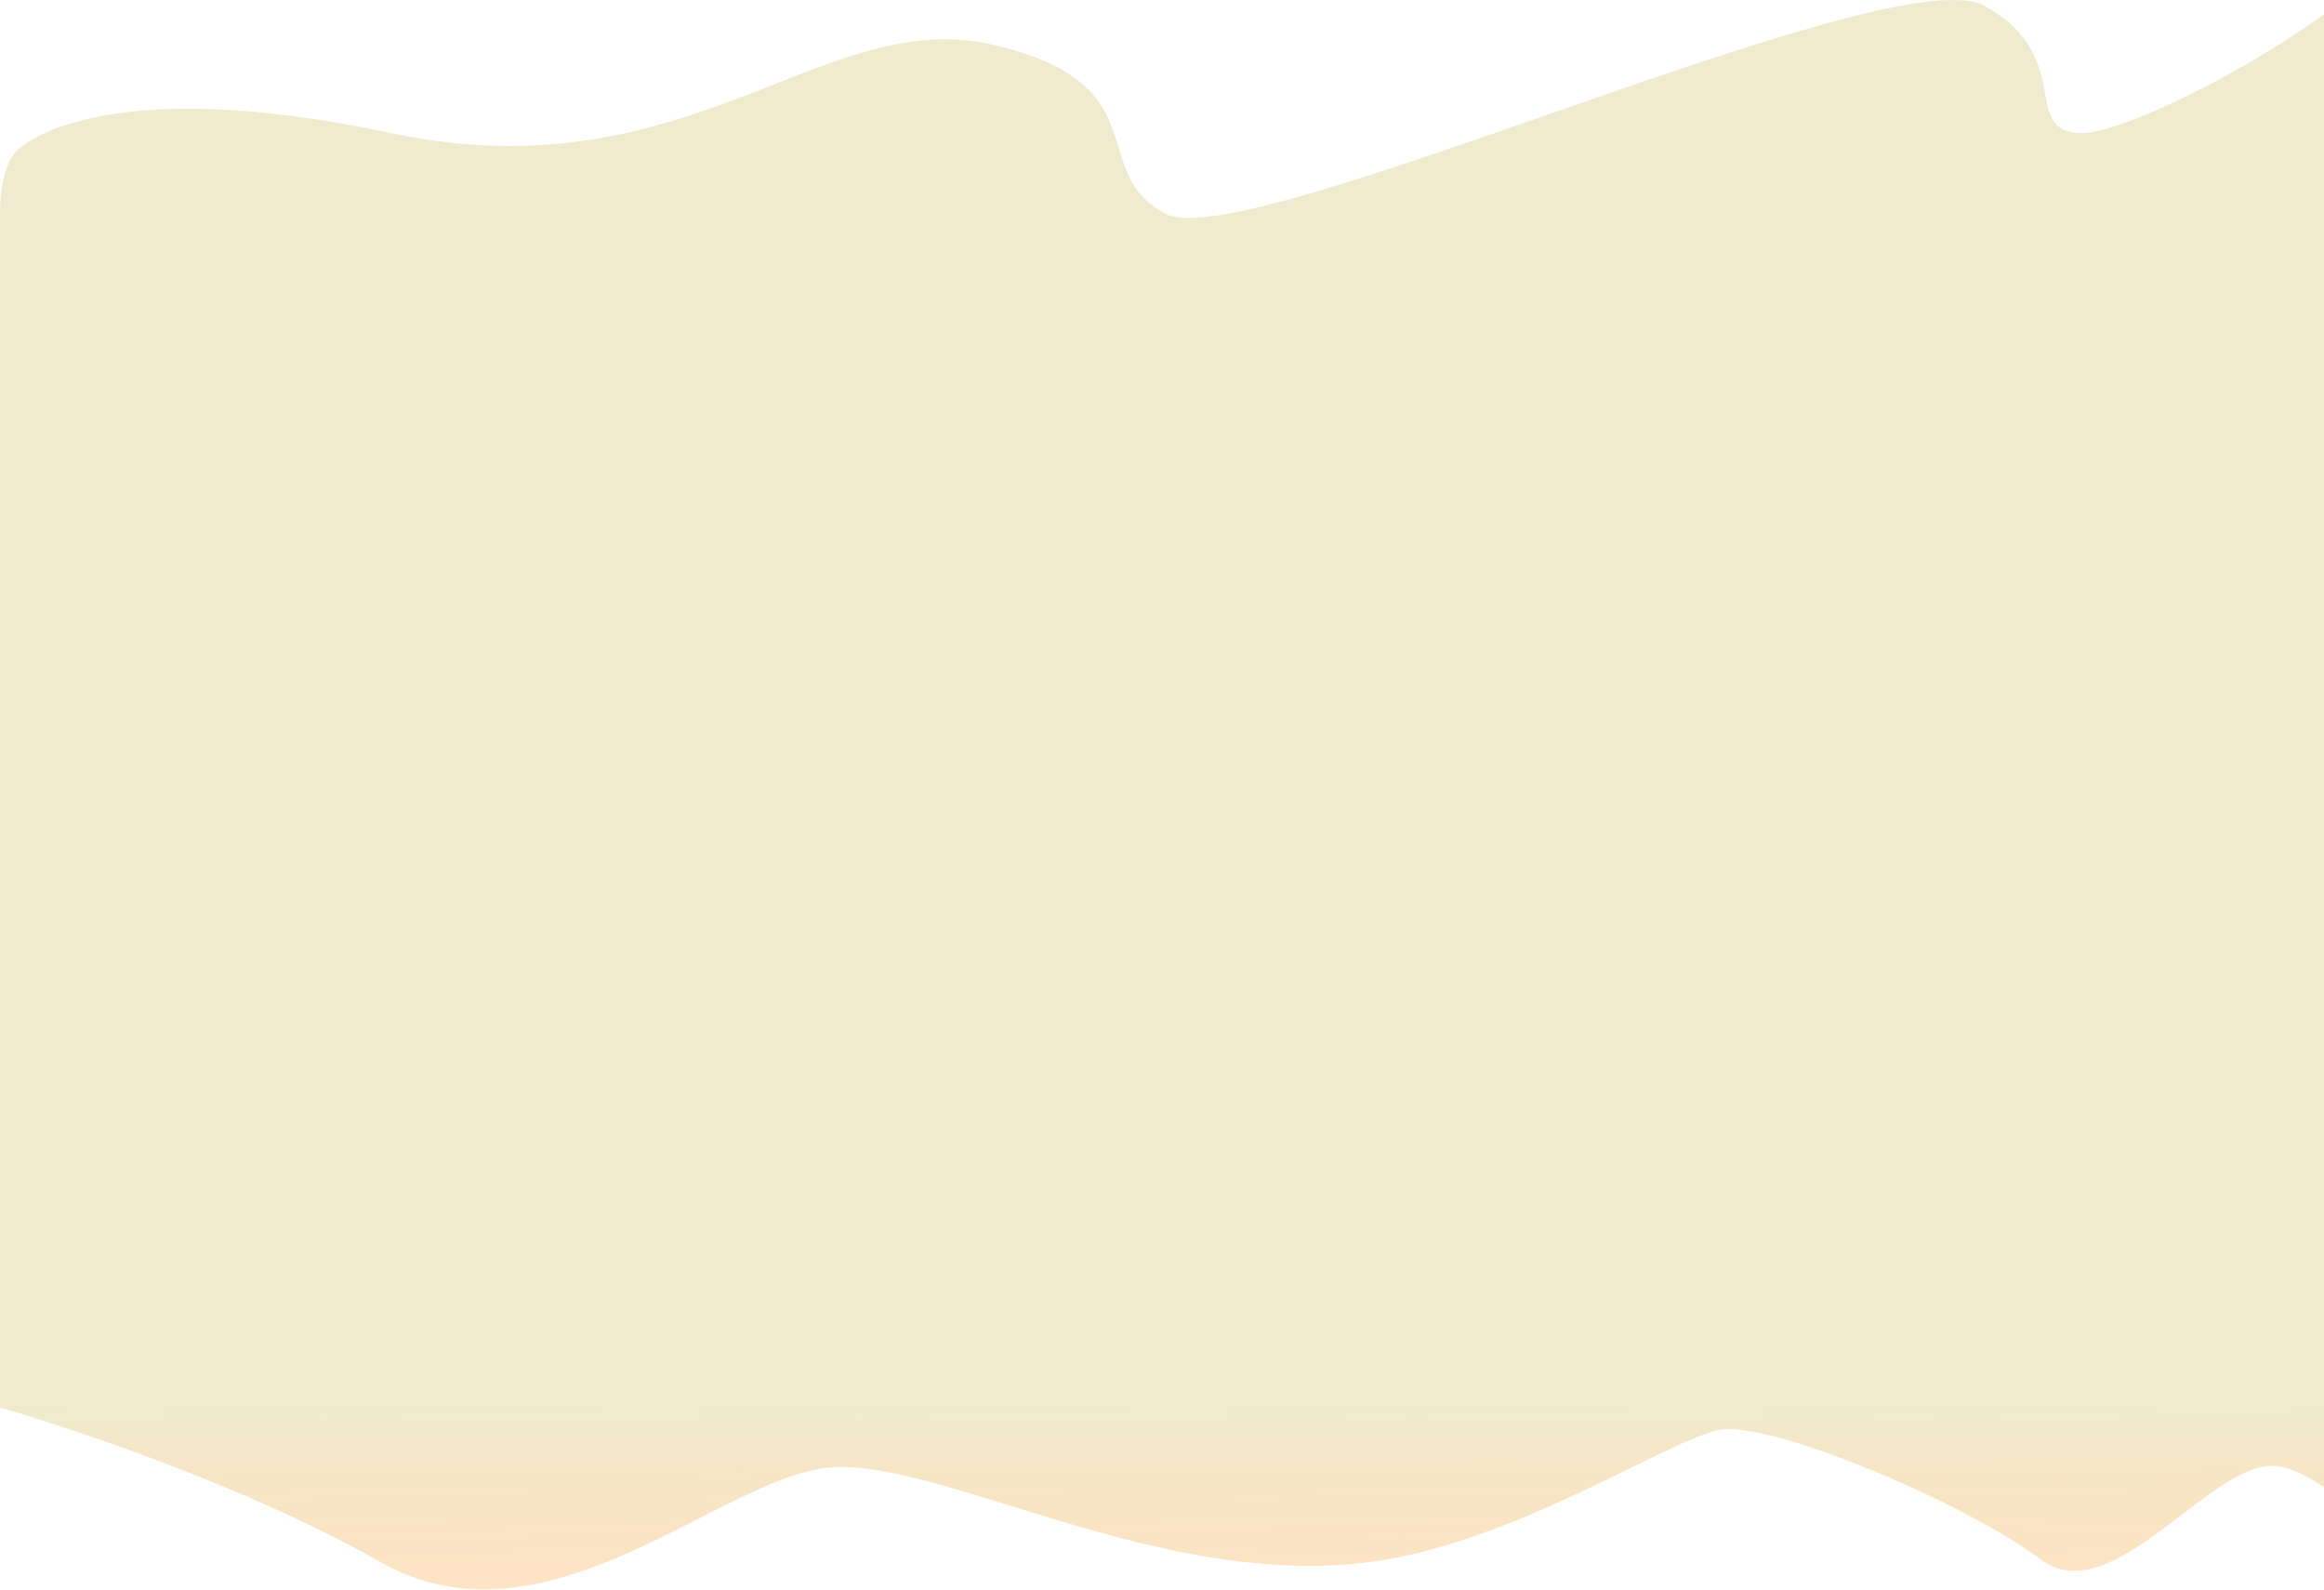 <svg width="1374" height="940" viewBox="0 0 1374 940" fill="none" xmlns="http://www.w3.org/2000/svg">
<path fill-rule="evenodd" clip-rule="evenodd" d="M1374 8.493C1321.44 46.308 1252.72 78.626 1230.92 78.626C1213.5 78.626 1211.65 68.795 1209.11 55.271C1206.2 39.752 1202.38 19.37 1173.06 3.398C1144.51 -12.161 1027.58 28.563 915.266 67.682C811.794 103.721 712.233 138.398 689.274 126.453C670.284 116.574 665.965 102.384 661.413 87.427C654.487 64.673 647.021 40.143 586.531 26.315C543.066 16.379 503.445 31.916 458.197 49.661C399.083 72.842 330.364 99.791 230.922 78.626C55.361 41.261 10.474 88.59 10.474 88.59C10.474 88.59 0 96.561 0 126.453V831.916V832.404H1.686C17.103 836.909 135.055 872.208 224.738 923.193C289.949 960.266 357.107 926.108 413.854 897.246C440.76 883.561 465.325 871.067 486.233 867.919C512.979 863.892 551.887 875.943 597.432 890.049C662.579 910.226 741.306 934.609 817.443 922.159C870.533 913.478 924.615 887.001 964.621 867.415C986.981 856.469 1004.94 847.675 1015.88 845.344C1046.38 838.842 1164.51 889.768 1206.08 921.481C1230.89 940.406 1261.32 917.157 1289.91 895.318C1309.23 880.563 1327.7 866.451 1343.03 866.424C1352.5 866.407 1363.23 871.656 1374 879.081V8.493Z" fill="url(#paint0_linear_312_13)"/>
<defs>
<linearGradient id="paint0_linear_312_13" x1="719.499" y1="830.66" x2="719.659" y2="922.329" gradientUnits="userSpaceOnUse">
<stop stop-color="#F0EBCE"/>
<stop offset="1" stop-color="#FAD6A5" stop-opacity="0.66"/>
</linearGradient>
</defs>
</svg>
